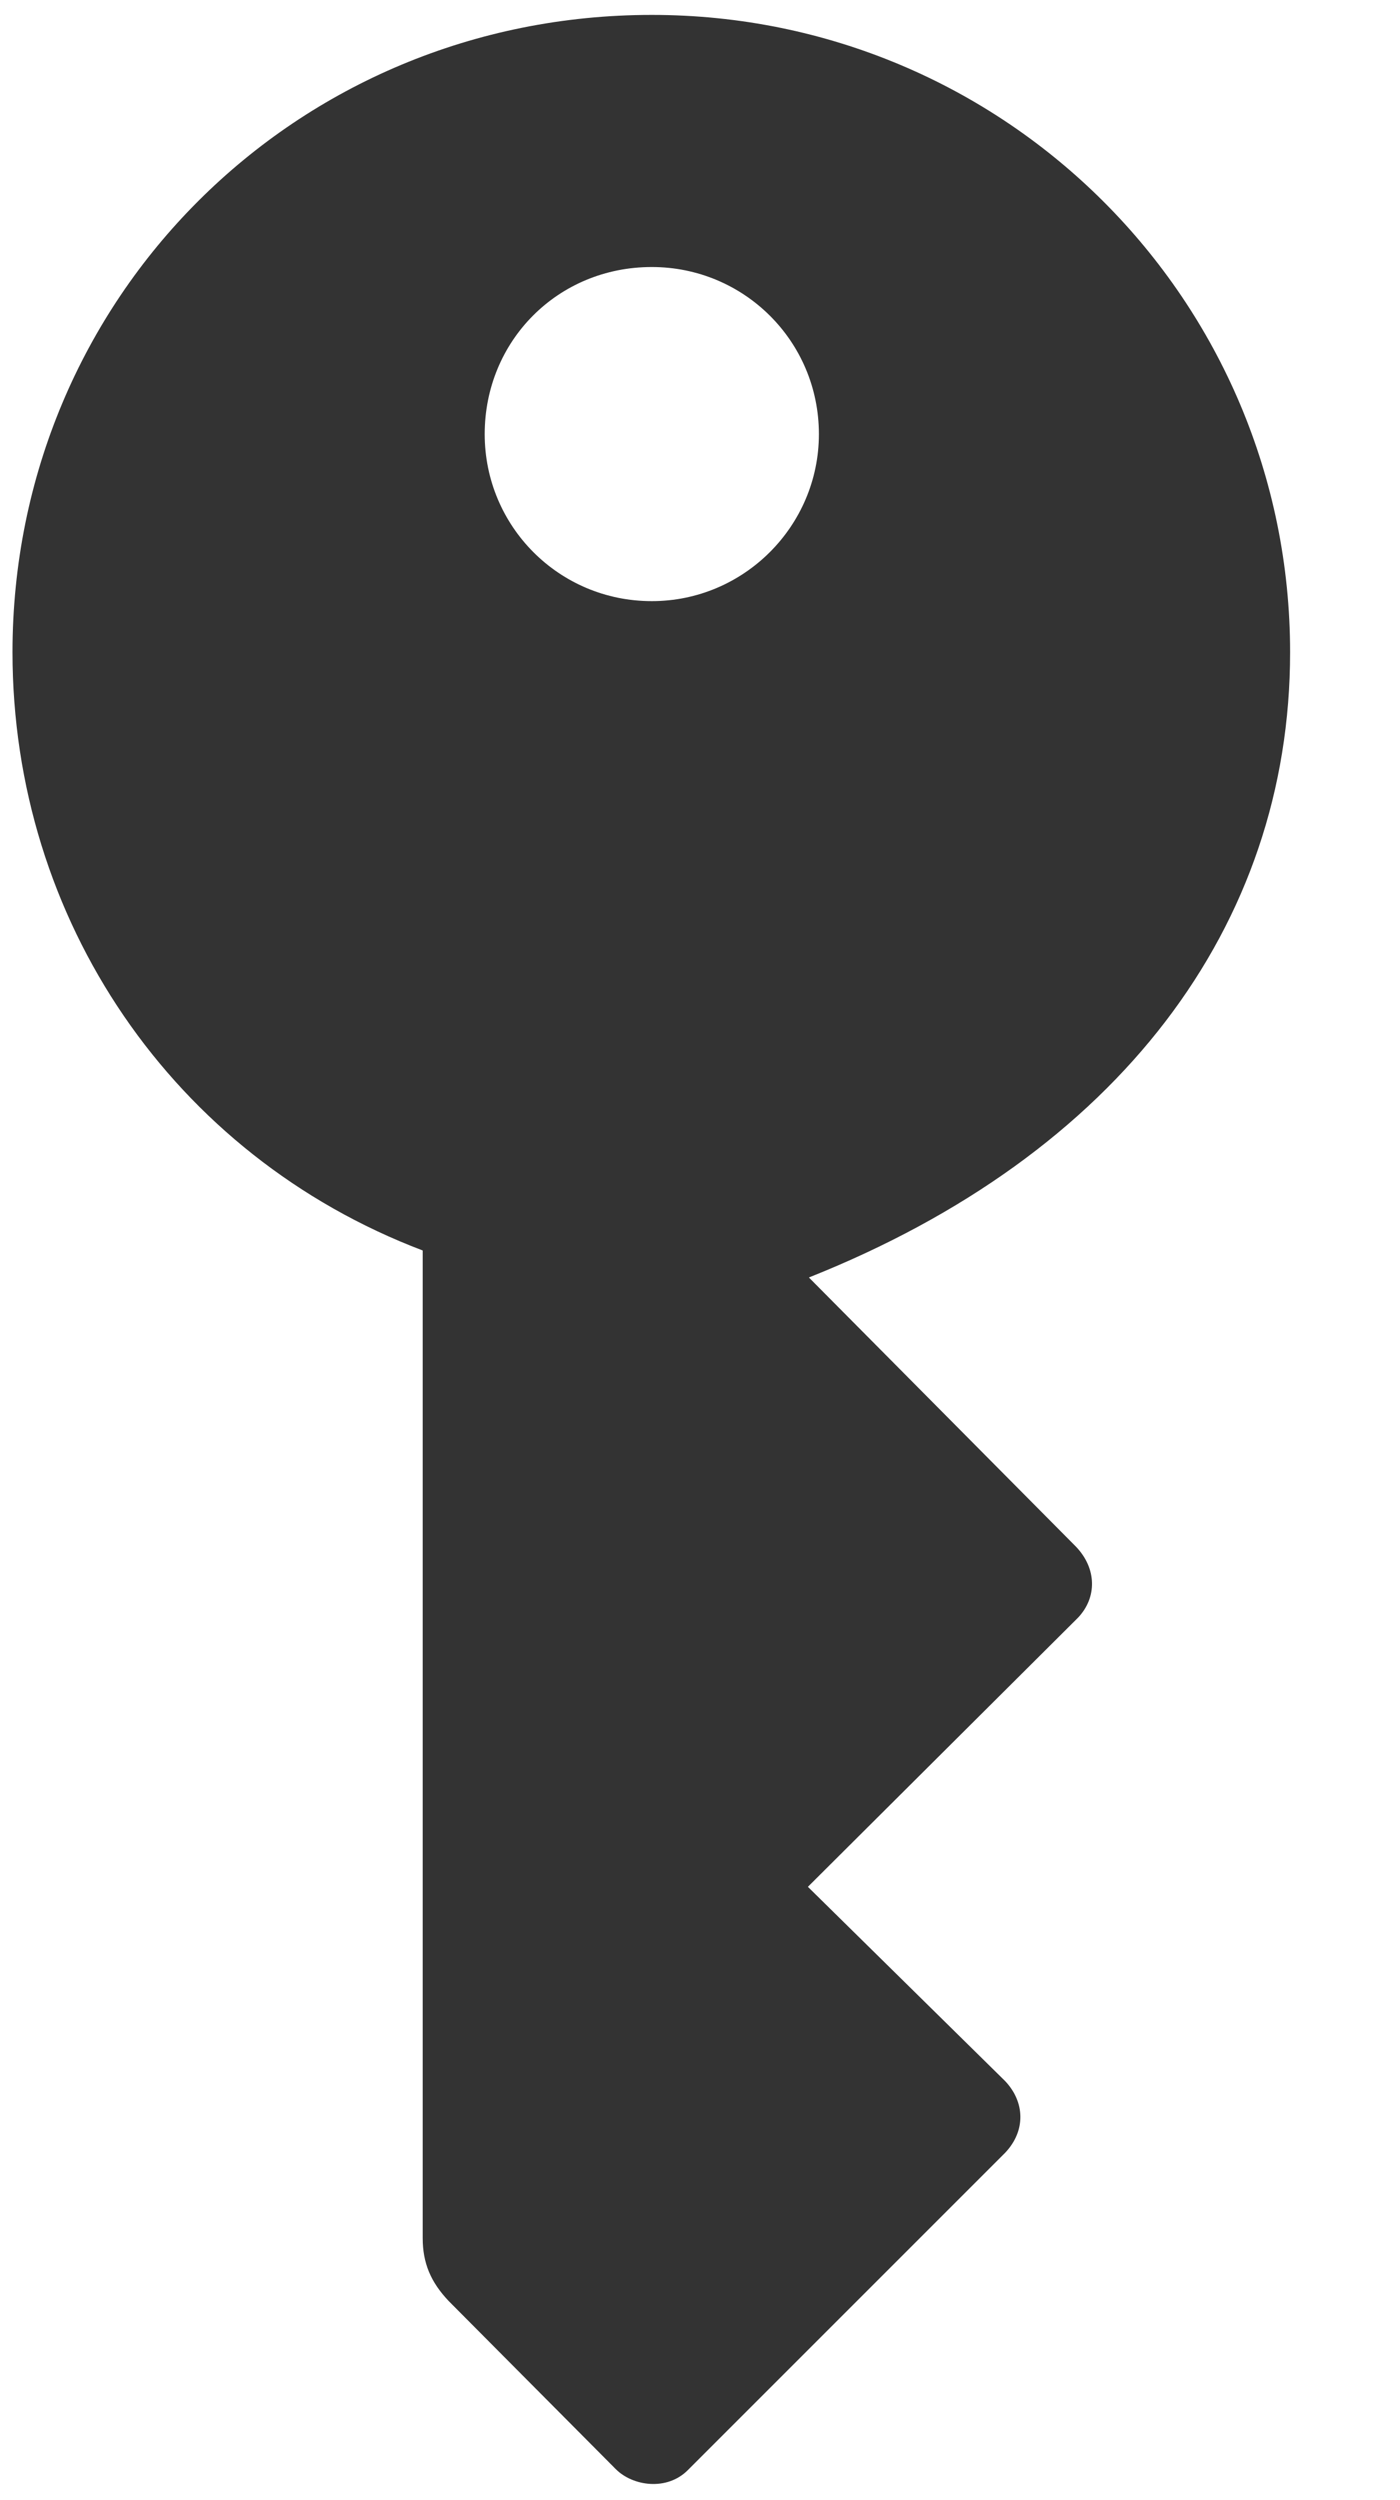 <svg width="14" height="25" viewBox="0 0 14 25" fill="none" xmlns="http://www.w3.org/2000/svg">
<g id="Group">
<path id="Vector" d="M6.518 0.149C2.956 0.149 0.125 2.98 0.125 6.522C0.125 9.193 1.726 11.554 4.227 12.504V22.379C4.227 22.629 4.307 22.819 4.487 23.009L6.158 24.69C6.328 24.86 6.668 24.91 6.878 24.7L10.05 21.528C10.26 21.308 10.25 21.018 10.05 20.808L8.079 18.867L10.78 16.176C10.97 15.976 10.97 15.686 10.76 15.466L8.089 12.774C11.18 11.544 12.901 9.263 12.901 6.522C12.901 3 10.05 0.149 6.518 0.149ZM6.518 6.011C5.588 6.011 4.847 5.261 4.847 4.341C4.847 3.41 5.577 2.67 6.518 2.67C7.438 2.67 8.189 3.41 8.189 4.341C8.189 5.261 7.438 6.011 6.518 6.011Z" fill="#333333"/>
</g>
</svg>
